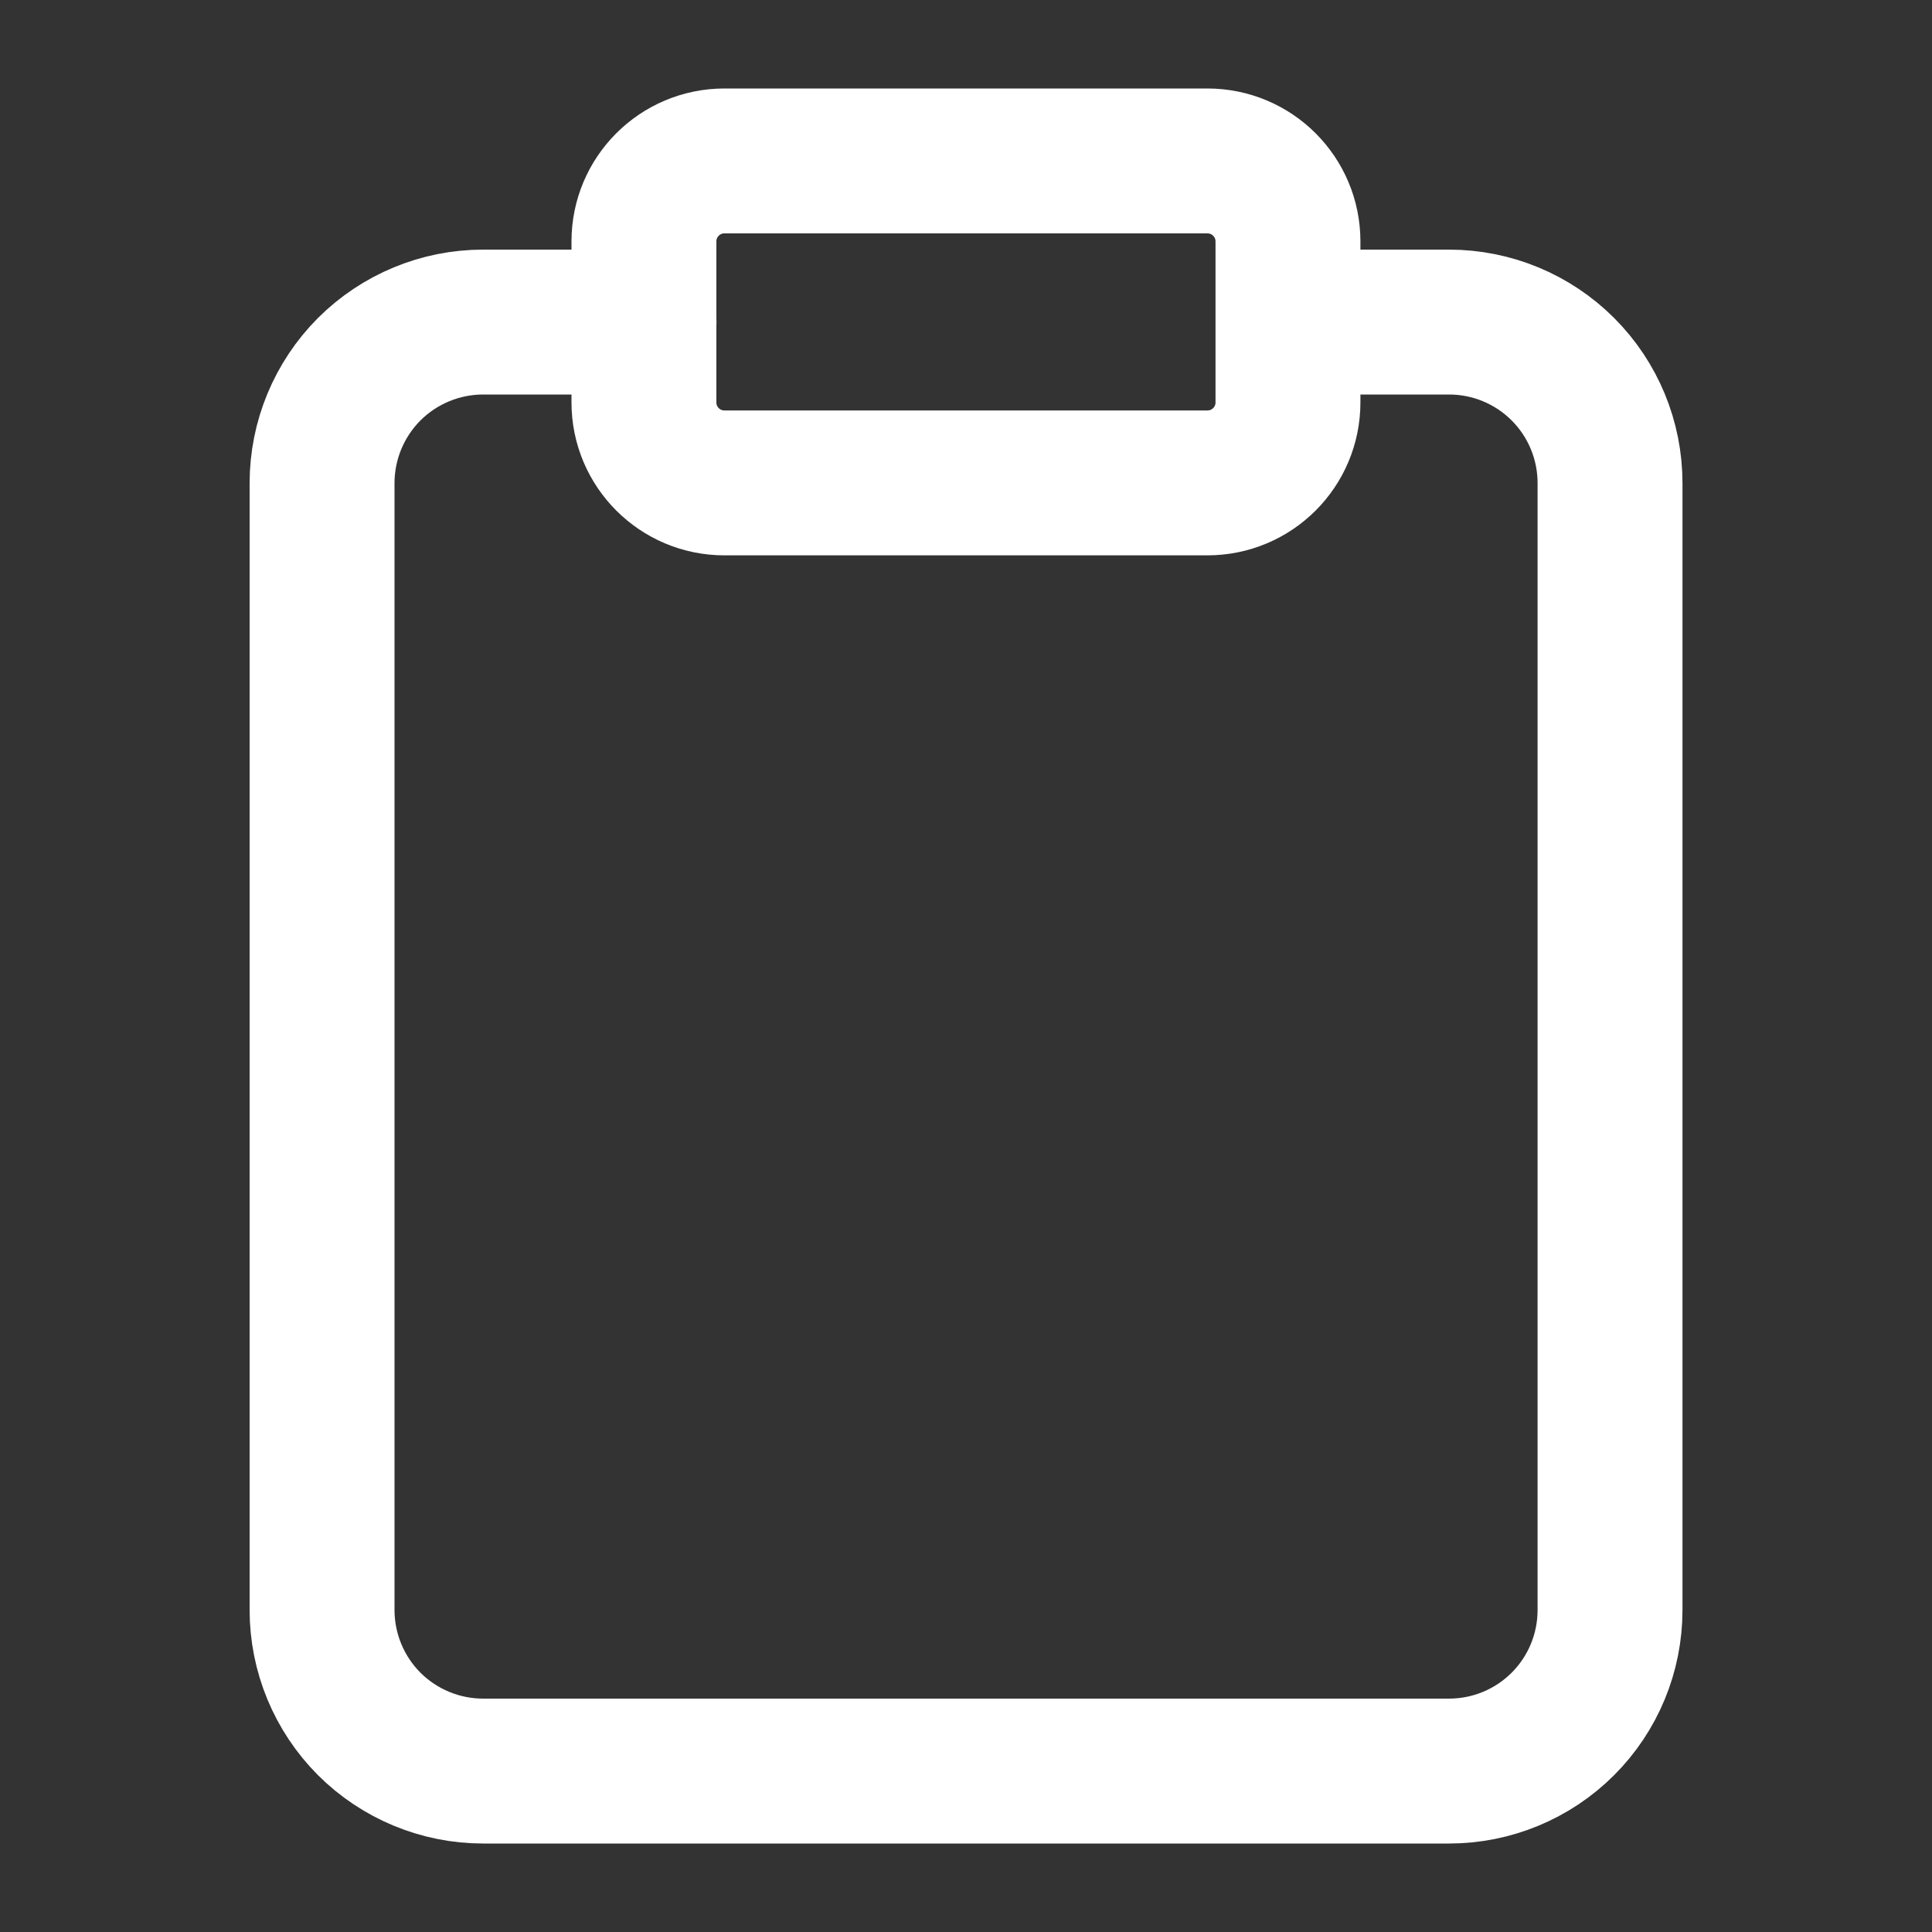 <svg width="20" height="20" viewBox="0 0 20 20" fill="none" xmlns="http://www.w3.org/2000/svg">
<rect x="0" y="0" width="20" height="20" fill="#333333" stroke="none"/>
<path d="M13.334 3.334H15.001C15.443 3.334 15.867 3.51 16.179 3.822C16.492 4.135 16.667 4.559 16.667 5.001V16.667C16.667 17.109 16.492 17.533 16.179 17.846C15.867 18.158 15.443 18.334 15.001 18.334H5.001C4.559 18.334 4.135 18.158 3.822 17.846C3.51 17.533 3.334 17.109 3.334 16.667V5.001C3.334 4.559 3.51 4.135 3.822 3.822C4.135 3.51 4.559 3.334 5.001 3.334H6.667" stroke="white" stroke-width="1.5" stroke-linecap="round" stroke-linejoin="round"/>
<path d="M12.499 1.666H7.499C7.039 1.666 6.666 2.039 6.666 2.499V4.166C6.666 4.626 7.039 4.999 7.499 4.999H12.499C12.96 4.999 13.333 4.626 13.333 4.166V2.499C13.333 2.039 12.96 1.666 12.499 1.666Z" stroke="white" stroke-width="1.5" stroke-linecap="round" stroke-linejoin="round"/>
</svg>
